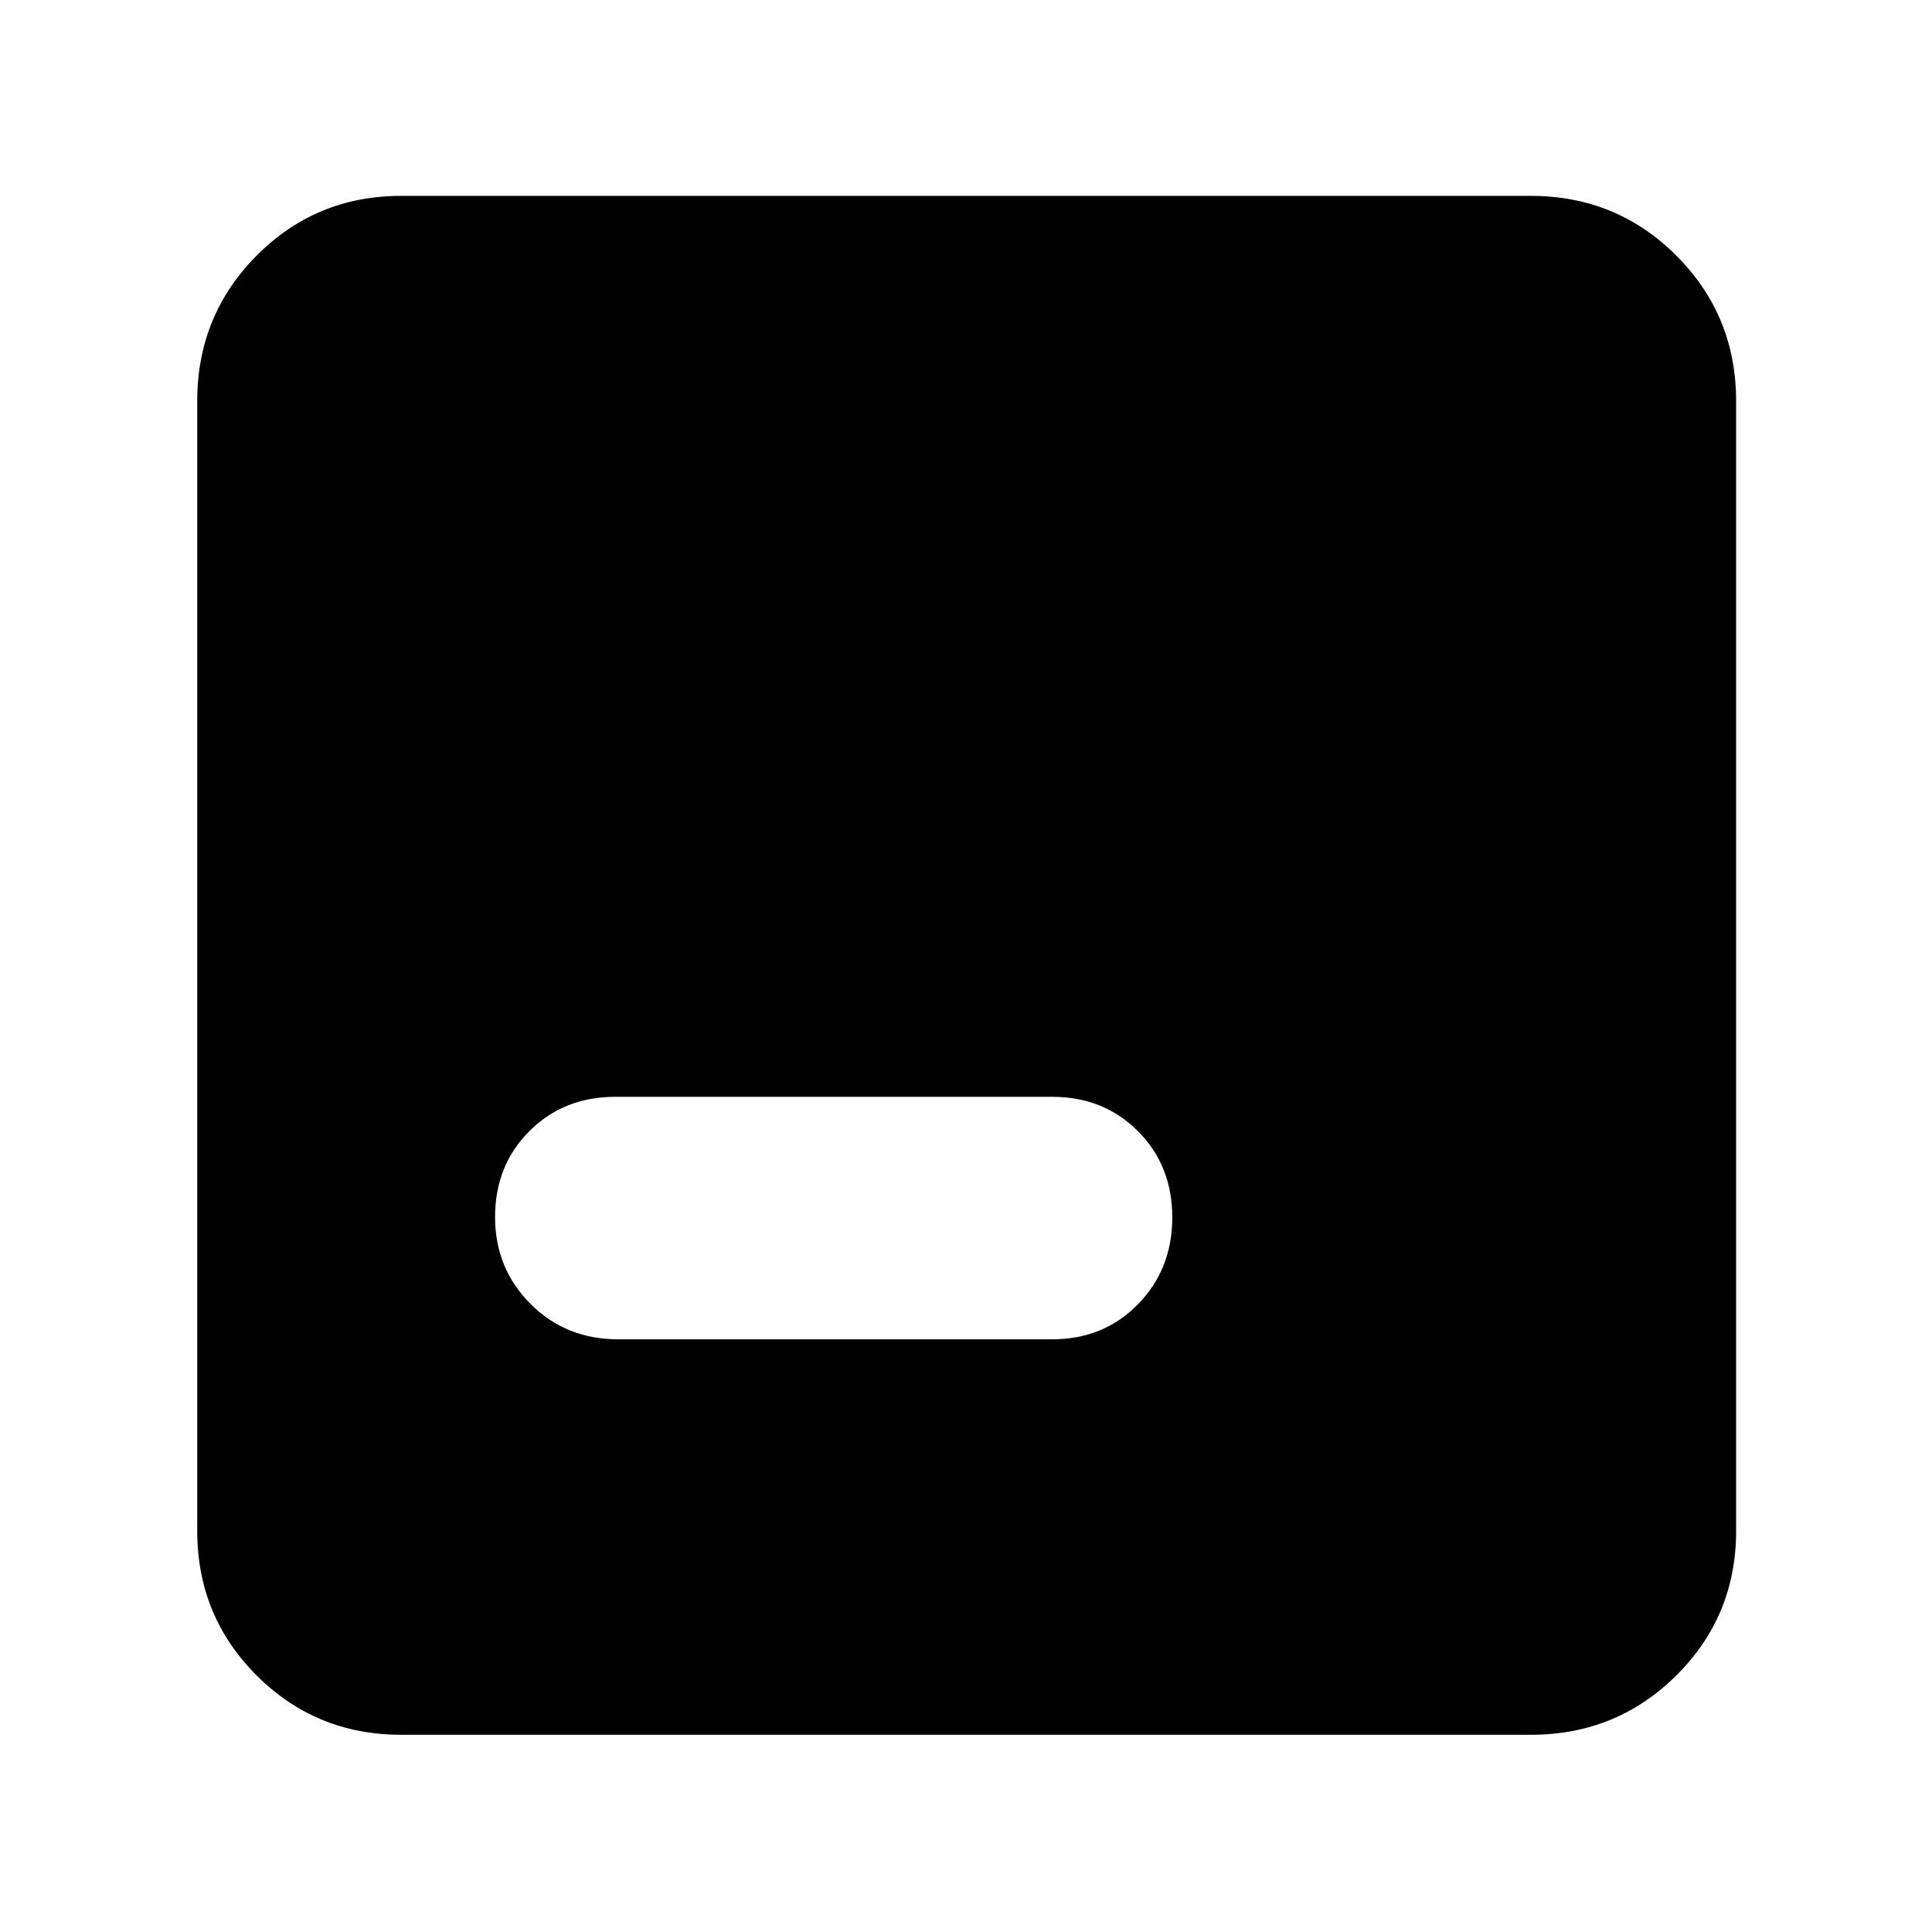 <svg xmlns="http://www.w3.org/2000/svg" height="40" viewBox="0 -960 960 960" width="40"><path d="M199.33-98q-42.32 0-71.83-29.5Q98-157.01 98-199.33v-561.34q0-42.6 29.5-72.3 29.51-29.7 71.83-29.7h561.34q42.6 0 72.3 29.7 29.7 29.7 29.7 72.3v561.34q0 42.32-29.7 71.83-29.7 29.5-72.3 29.5H199.33Zm107.84-196.5h215.66q25.56 0 42.61-17.42 17.06-17.42 17.06-43.17 0-25.74-17.06-42.83Q548.39-415 522.83-415H305.67q-25.56 0-42.61 17.04Q246-380.91 246-355.31q0 25.59 17.59 43.2 17.59 17.61 43.58 17.61Z"/></svg>